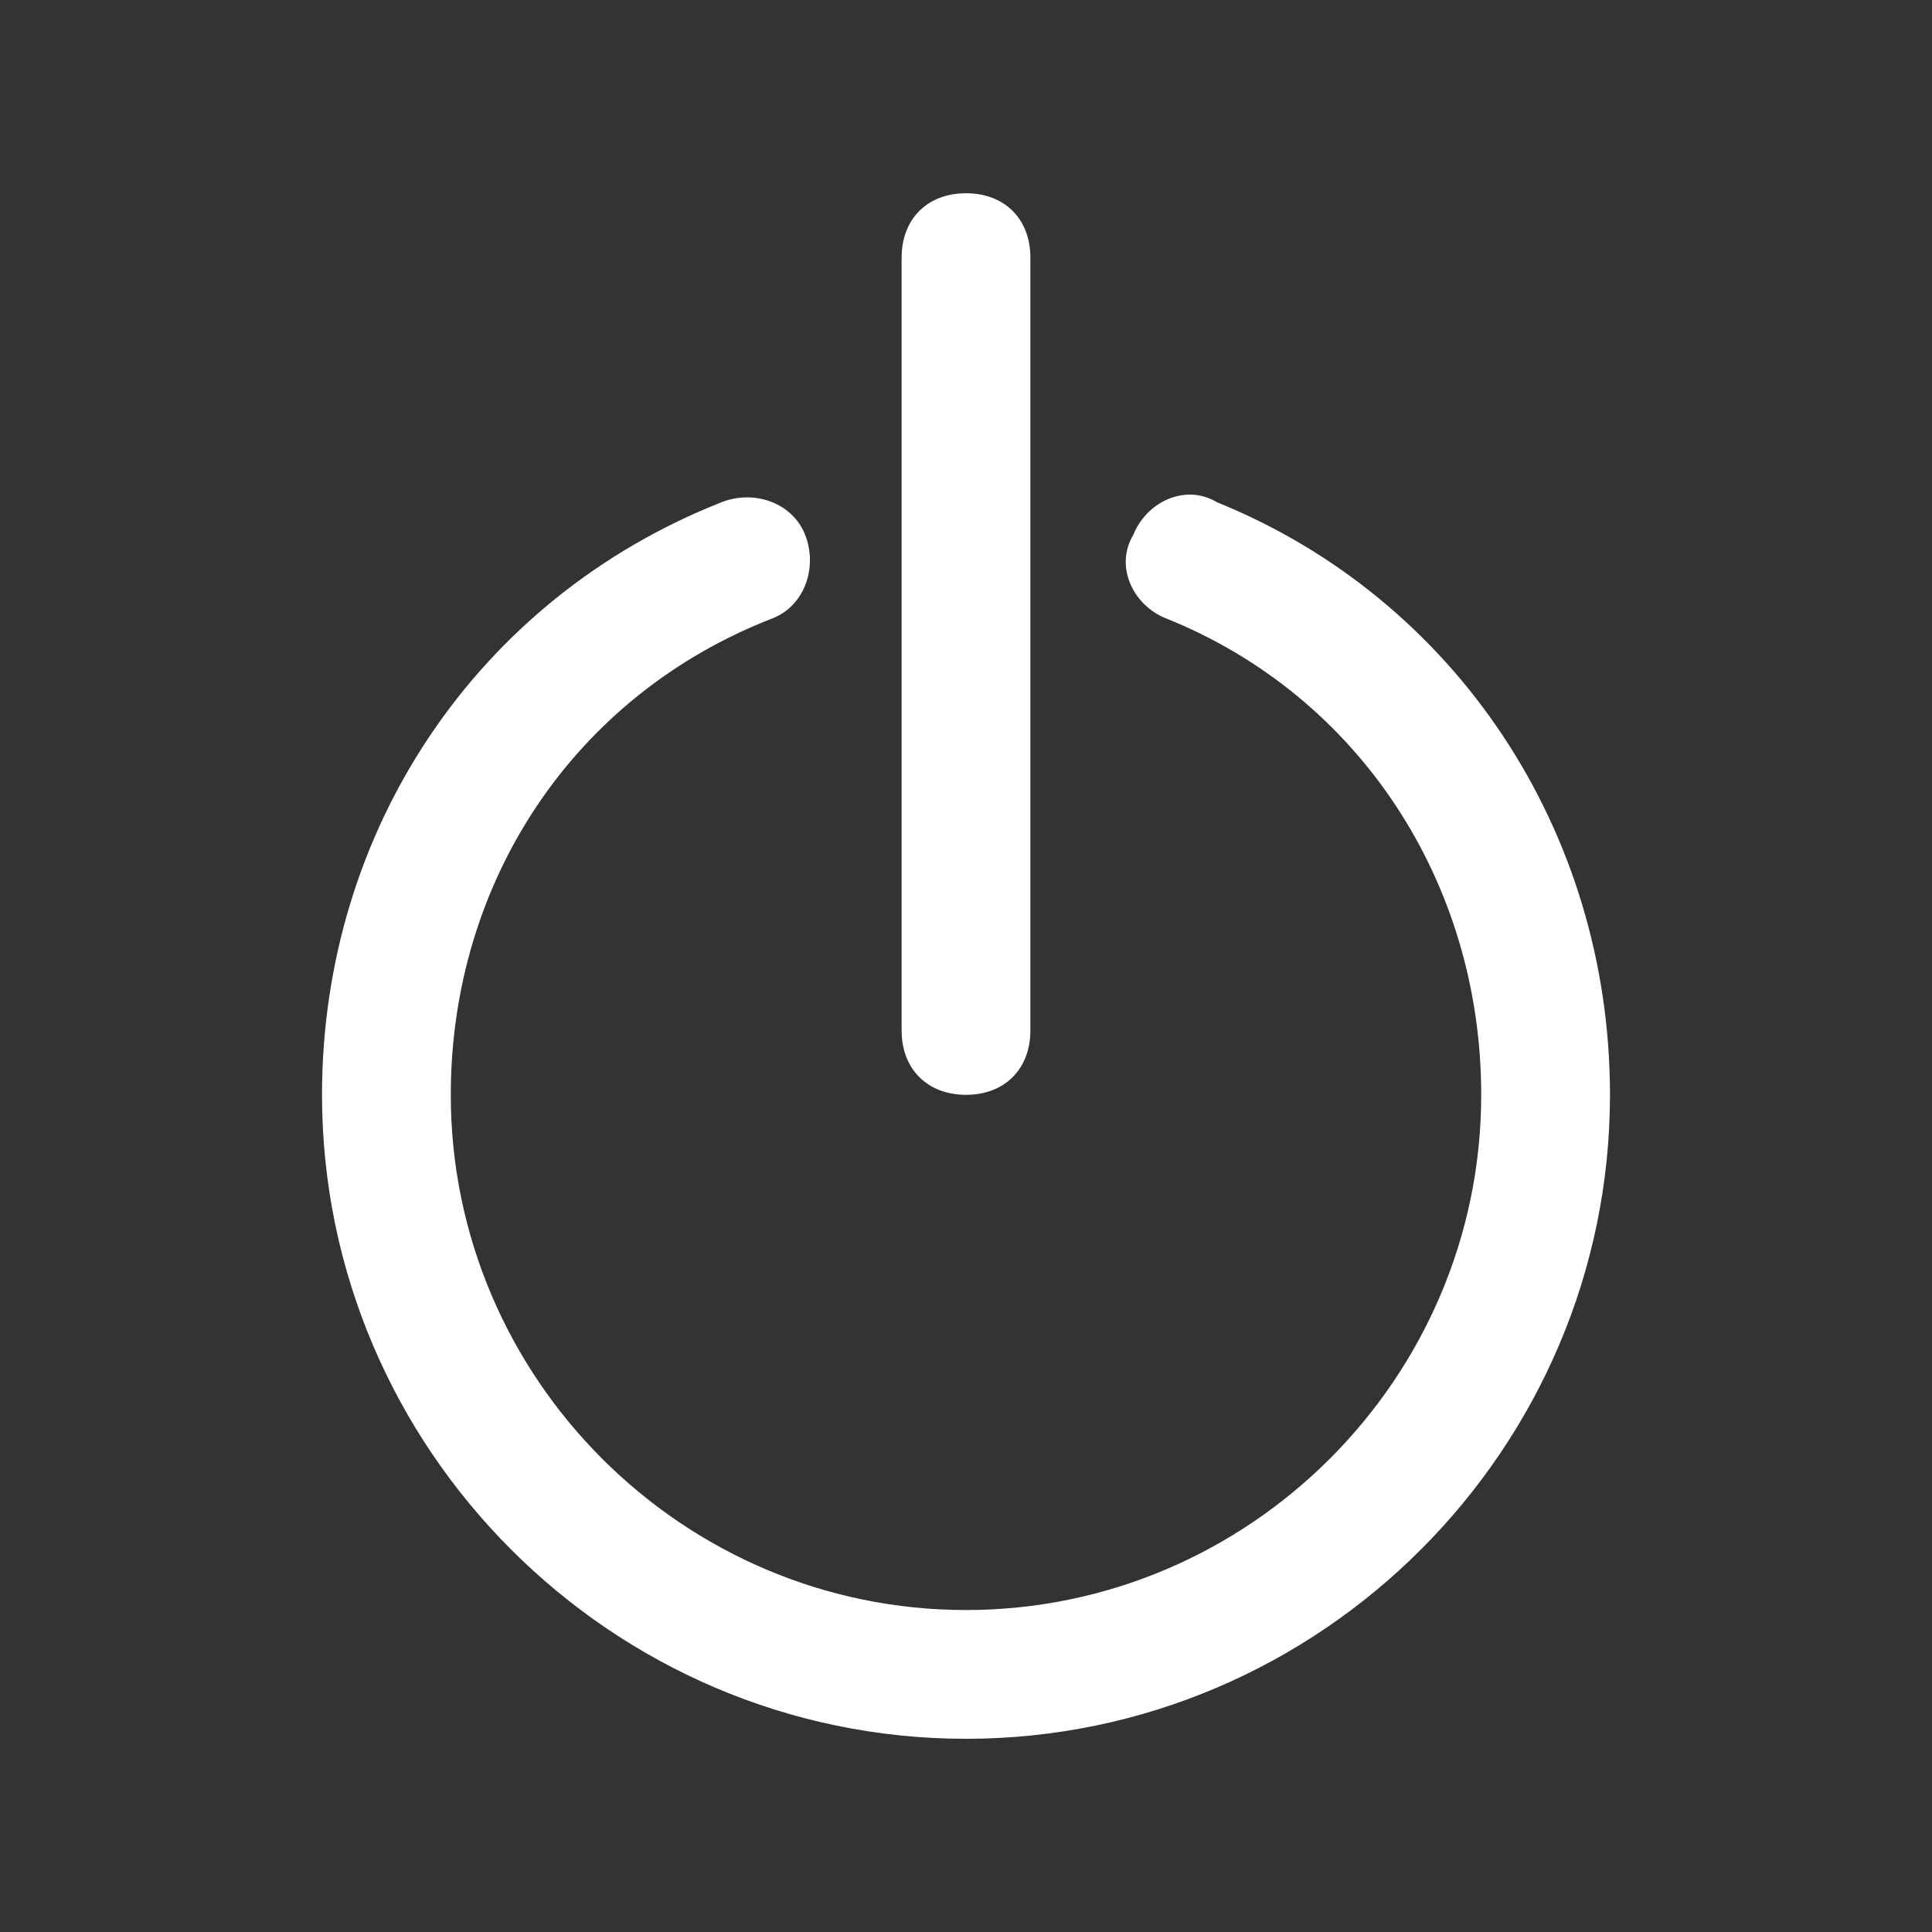 <!-- Generated by IcoMoon.io -->
<svg version="1.1" xmlns="http://www.w3.org/2000/svg" width="40" height="40" viewBox="0 0 40 40">
<rect x="0" y="0" width="40" height="40" fill="#333333" stroke="none"/>
<title>mi-power-on</title>
<path fill="#fff" d="M20 36c-7.333 0-13.333-6-13.333-13.333 0-5.467 3.2-10.267 8.267-12.267 0.667-0.267 1.467 0 1.733 0.667s0 1.467-0.667 1.733c-4.133 1.6-6.667 5.467-6.667 9.867 0 5.867 4.8 10.667 10.667 10.667s10.667-4.8 10.667-10.667c0-4.4-2.533-8.267-6.533-9.867-0.667-0.267-1.067-1.067-0.667-1.733 0.267-0.667 1.067-1.067 1.733-0.667 4.933 2 8.133 6.8 8.133 12.267 0 7.333-6 13.333-13.333 13.333z"></path>
<path fill="#fff" d="M20 22.667c-0.8 0-1.333-0.533-1.333-1.333v-16c0-0.8 0.533-1.333 1.333-1.333s1.333 0.533 1.333 1.333v16c0 0.8-0.533 1.333-1.333 1.333z"></path>
</svg>
